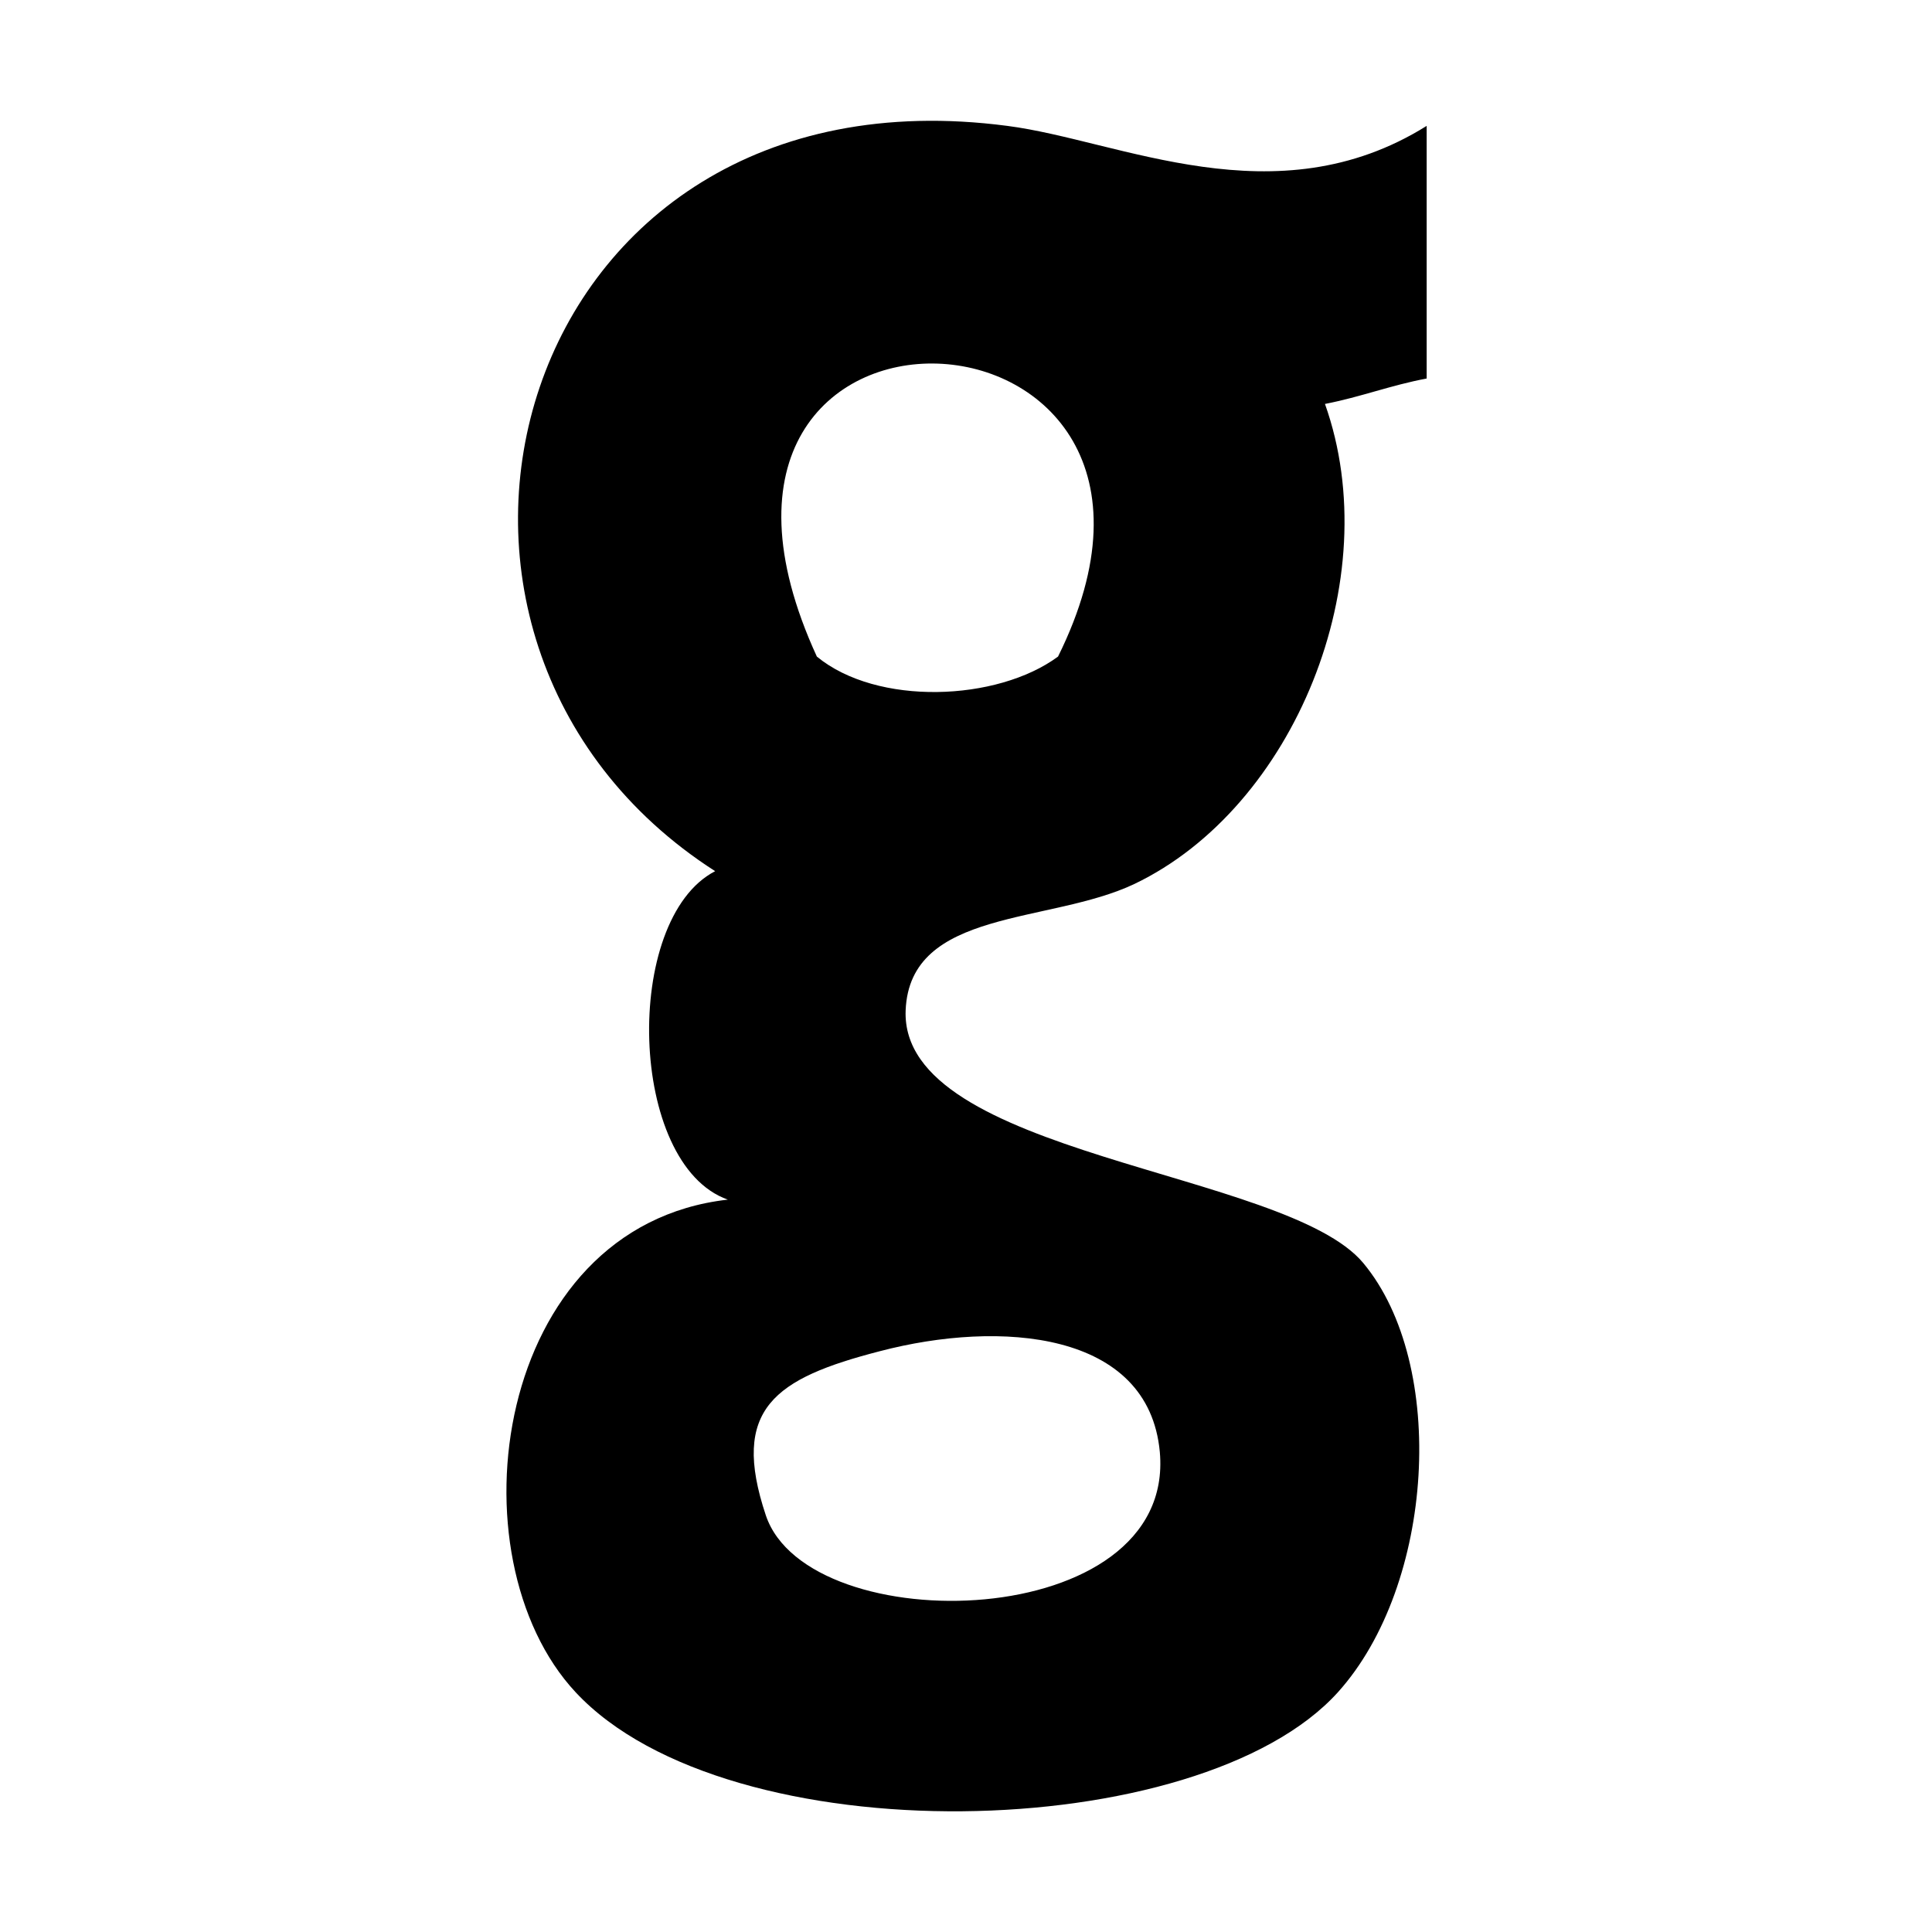 <?xml version="1.0" encoding="UTF-8"?>
<svg xmlns="http://www.w3.org/2000/svg" xmlns:xlink="http://www.w3.org/1999/xlink" width="25px" height="25px" viewBox="0 0 25 25" version="1.1">
<g id="surface1">
<path style=" stroke:none;fill-rule:nonzero;fill:rgb(0%,0%,0%);fill-opacity:1;" d="M 18.461 1.629 C 16.504 2.852 14.488 1.816 13.035 1.629 C 6.617 0.785 4.578 8.27 9.254 11.273 C 8.051 11.895 8.129 15.07 9.418 15.523 C 6.383 15.867 5.816 20.148 7.449 21.898 C 9.43 24.023 15.523 23.879 17.312 21.898 C 18.562 20.512 18.734 17.656 17.641 16.344 C 16.641 15.141 11.645 14.961 11.719 13.074 C 11.773 11.754 13.582 11.961 14.68 11.438 C 16.746 10.449 17.953 7.496 17.145 5.227 C 17.609 5.137 18 4.984 18.461 4.898 Z M 10.57 8.496 C 8.164 3.254 16.102 3.629 13.691 8.496 C 12.902 9.078 11.348 9.137 10.57 8.496 Z M 15.008 18.789 C 15.219 21.141 10.461 21.246 9.91 19.609 C 9.449 18.23 10.023 17.836 11.387 17.484 C 12.938 17.078 14.863 17.219 15.008 18.789 Z M 15.008 18.789 "/>
</g>
</svg>
